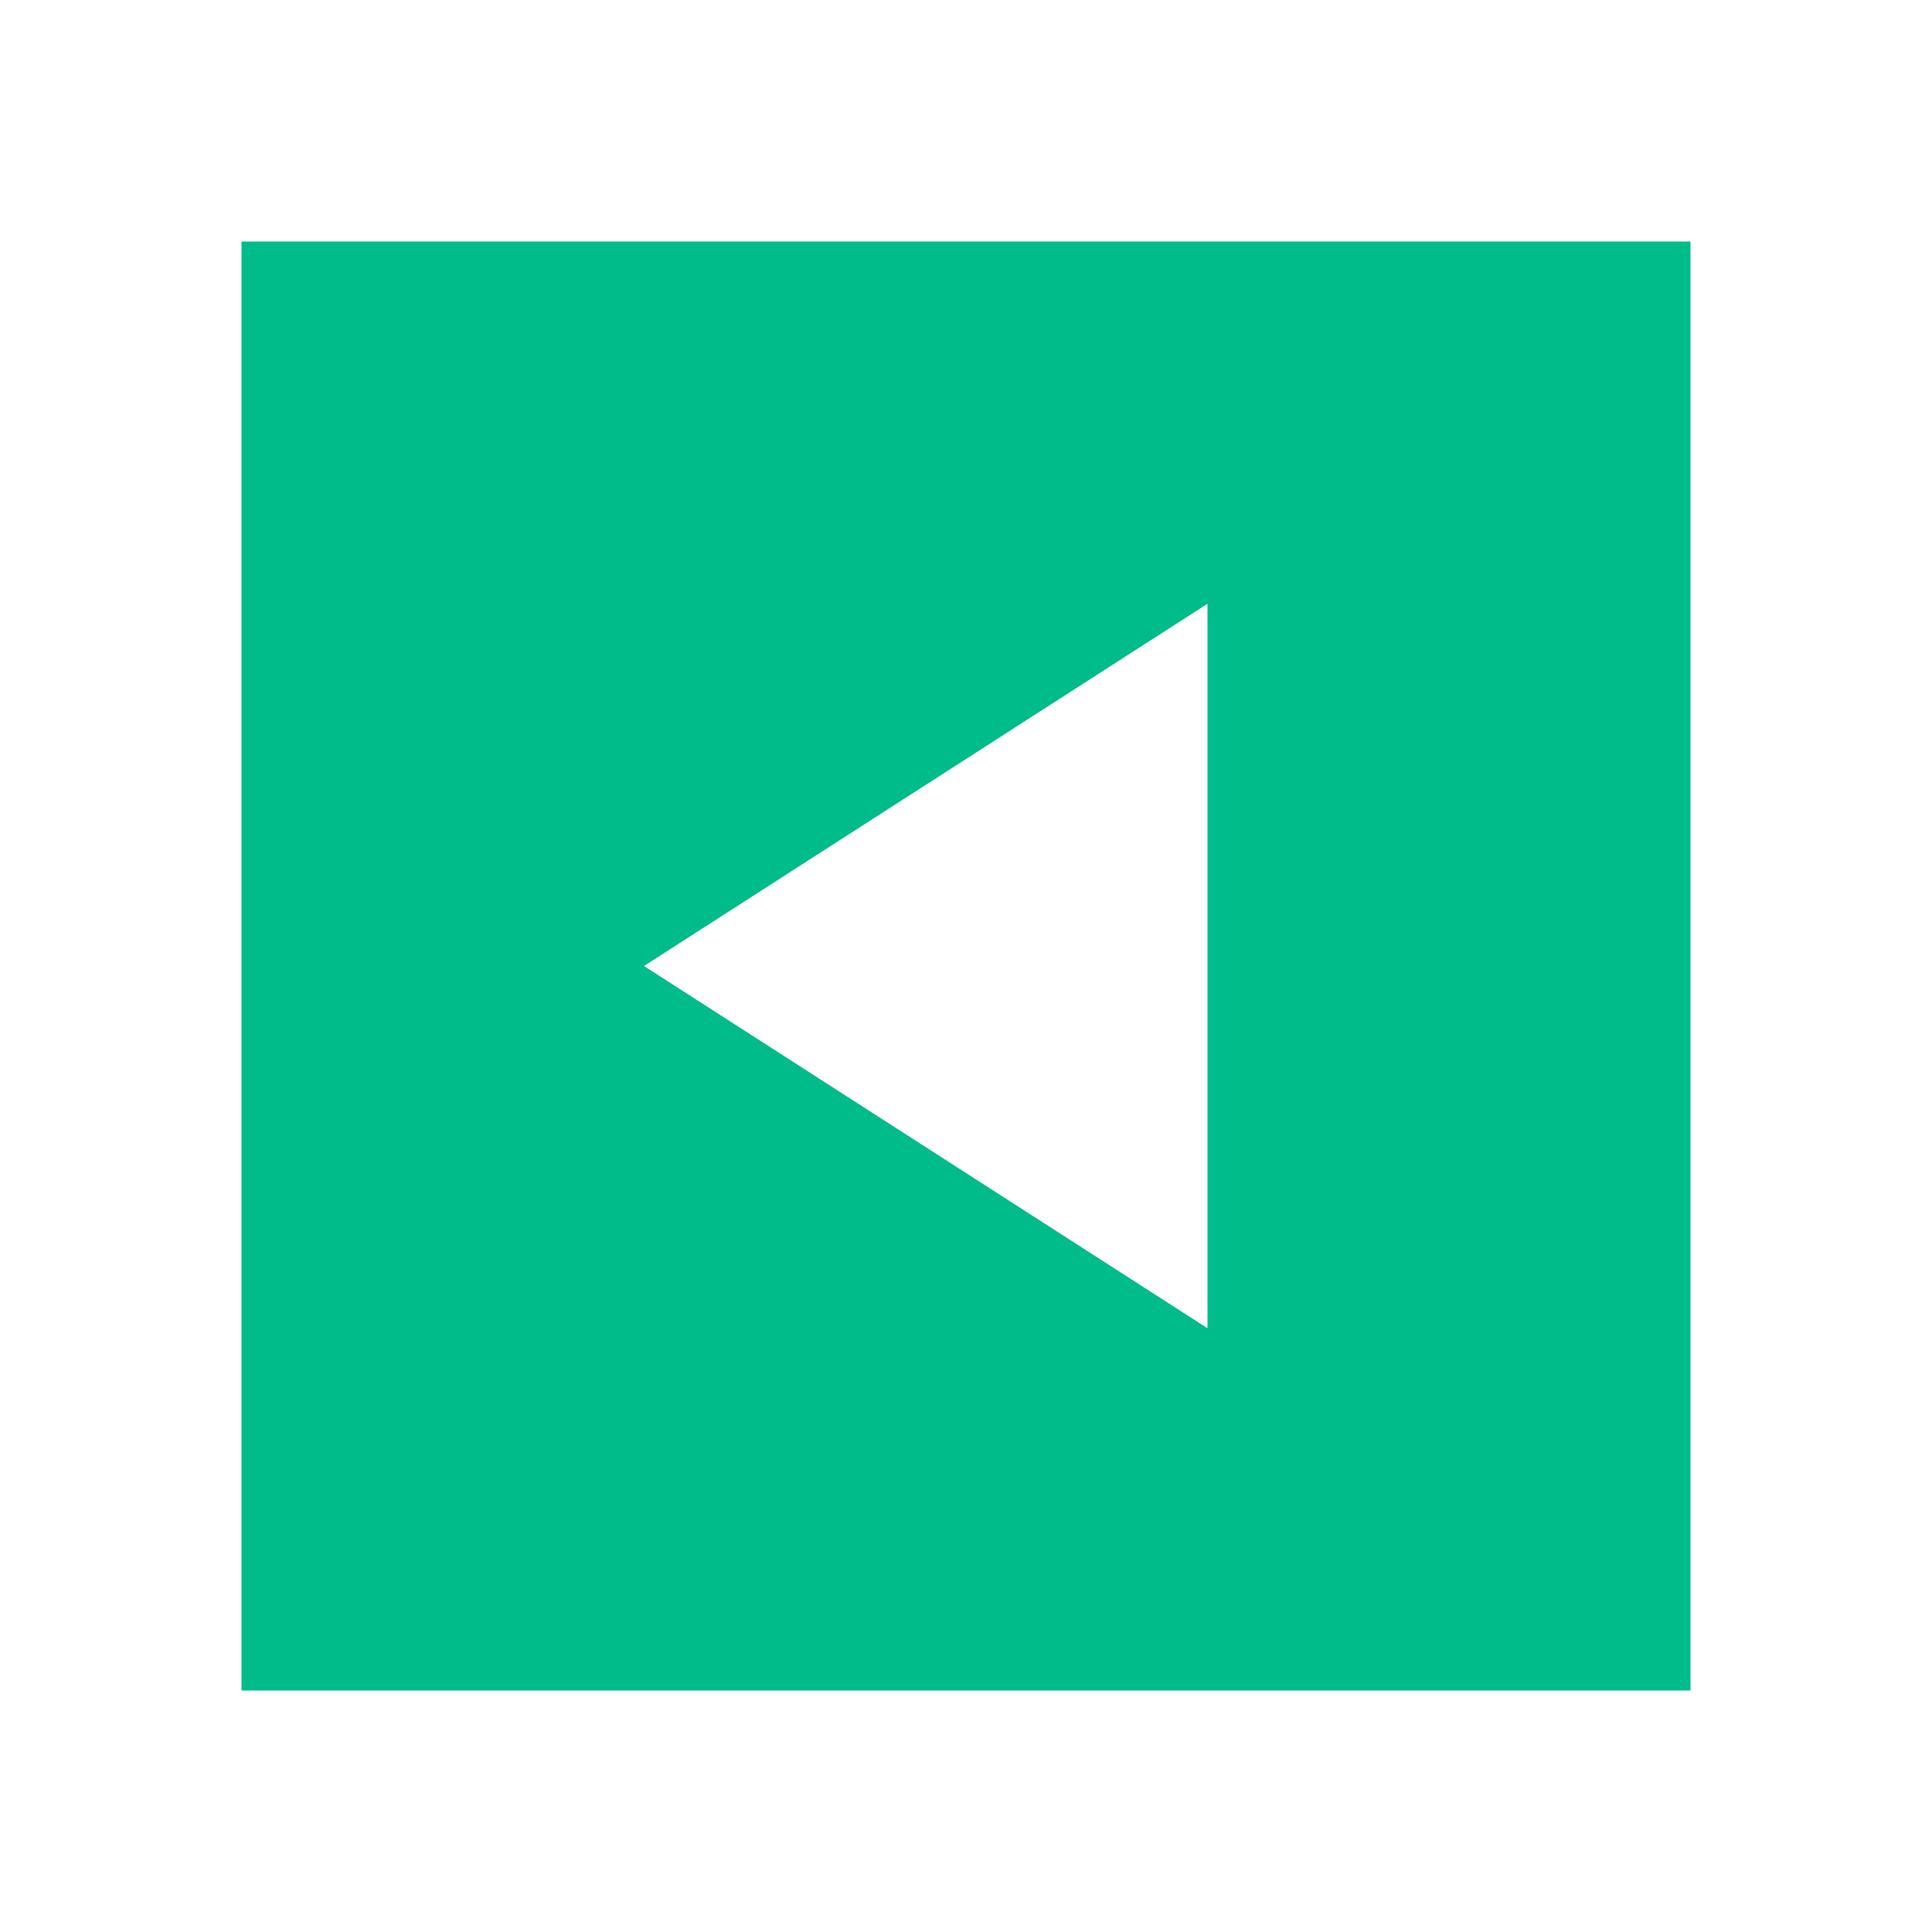 <?xml version="1.0" encoding="UTF-8"?>
<svg xmlns="http://www.w3.org/2000/svg" xmlns:xlink="http://www.w3.org/1999/xlink" width="24pt" height="24pt" viewBox="0 0 24 24" version="1.1">
<g id="surface7923361">
<path style=" stroke:none;fill-rule:nonzero;fill:rgb(0%,73.333%,54.118%);fill-opacity:1;" d="M 3 3 L 3 21 L 21 21 L 21 3 Z M 15 7.5 L 15 16.5 L 8 12 Z M 15 7.5 "/>
</g>
</svg>
